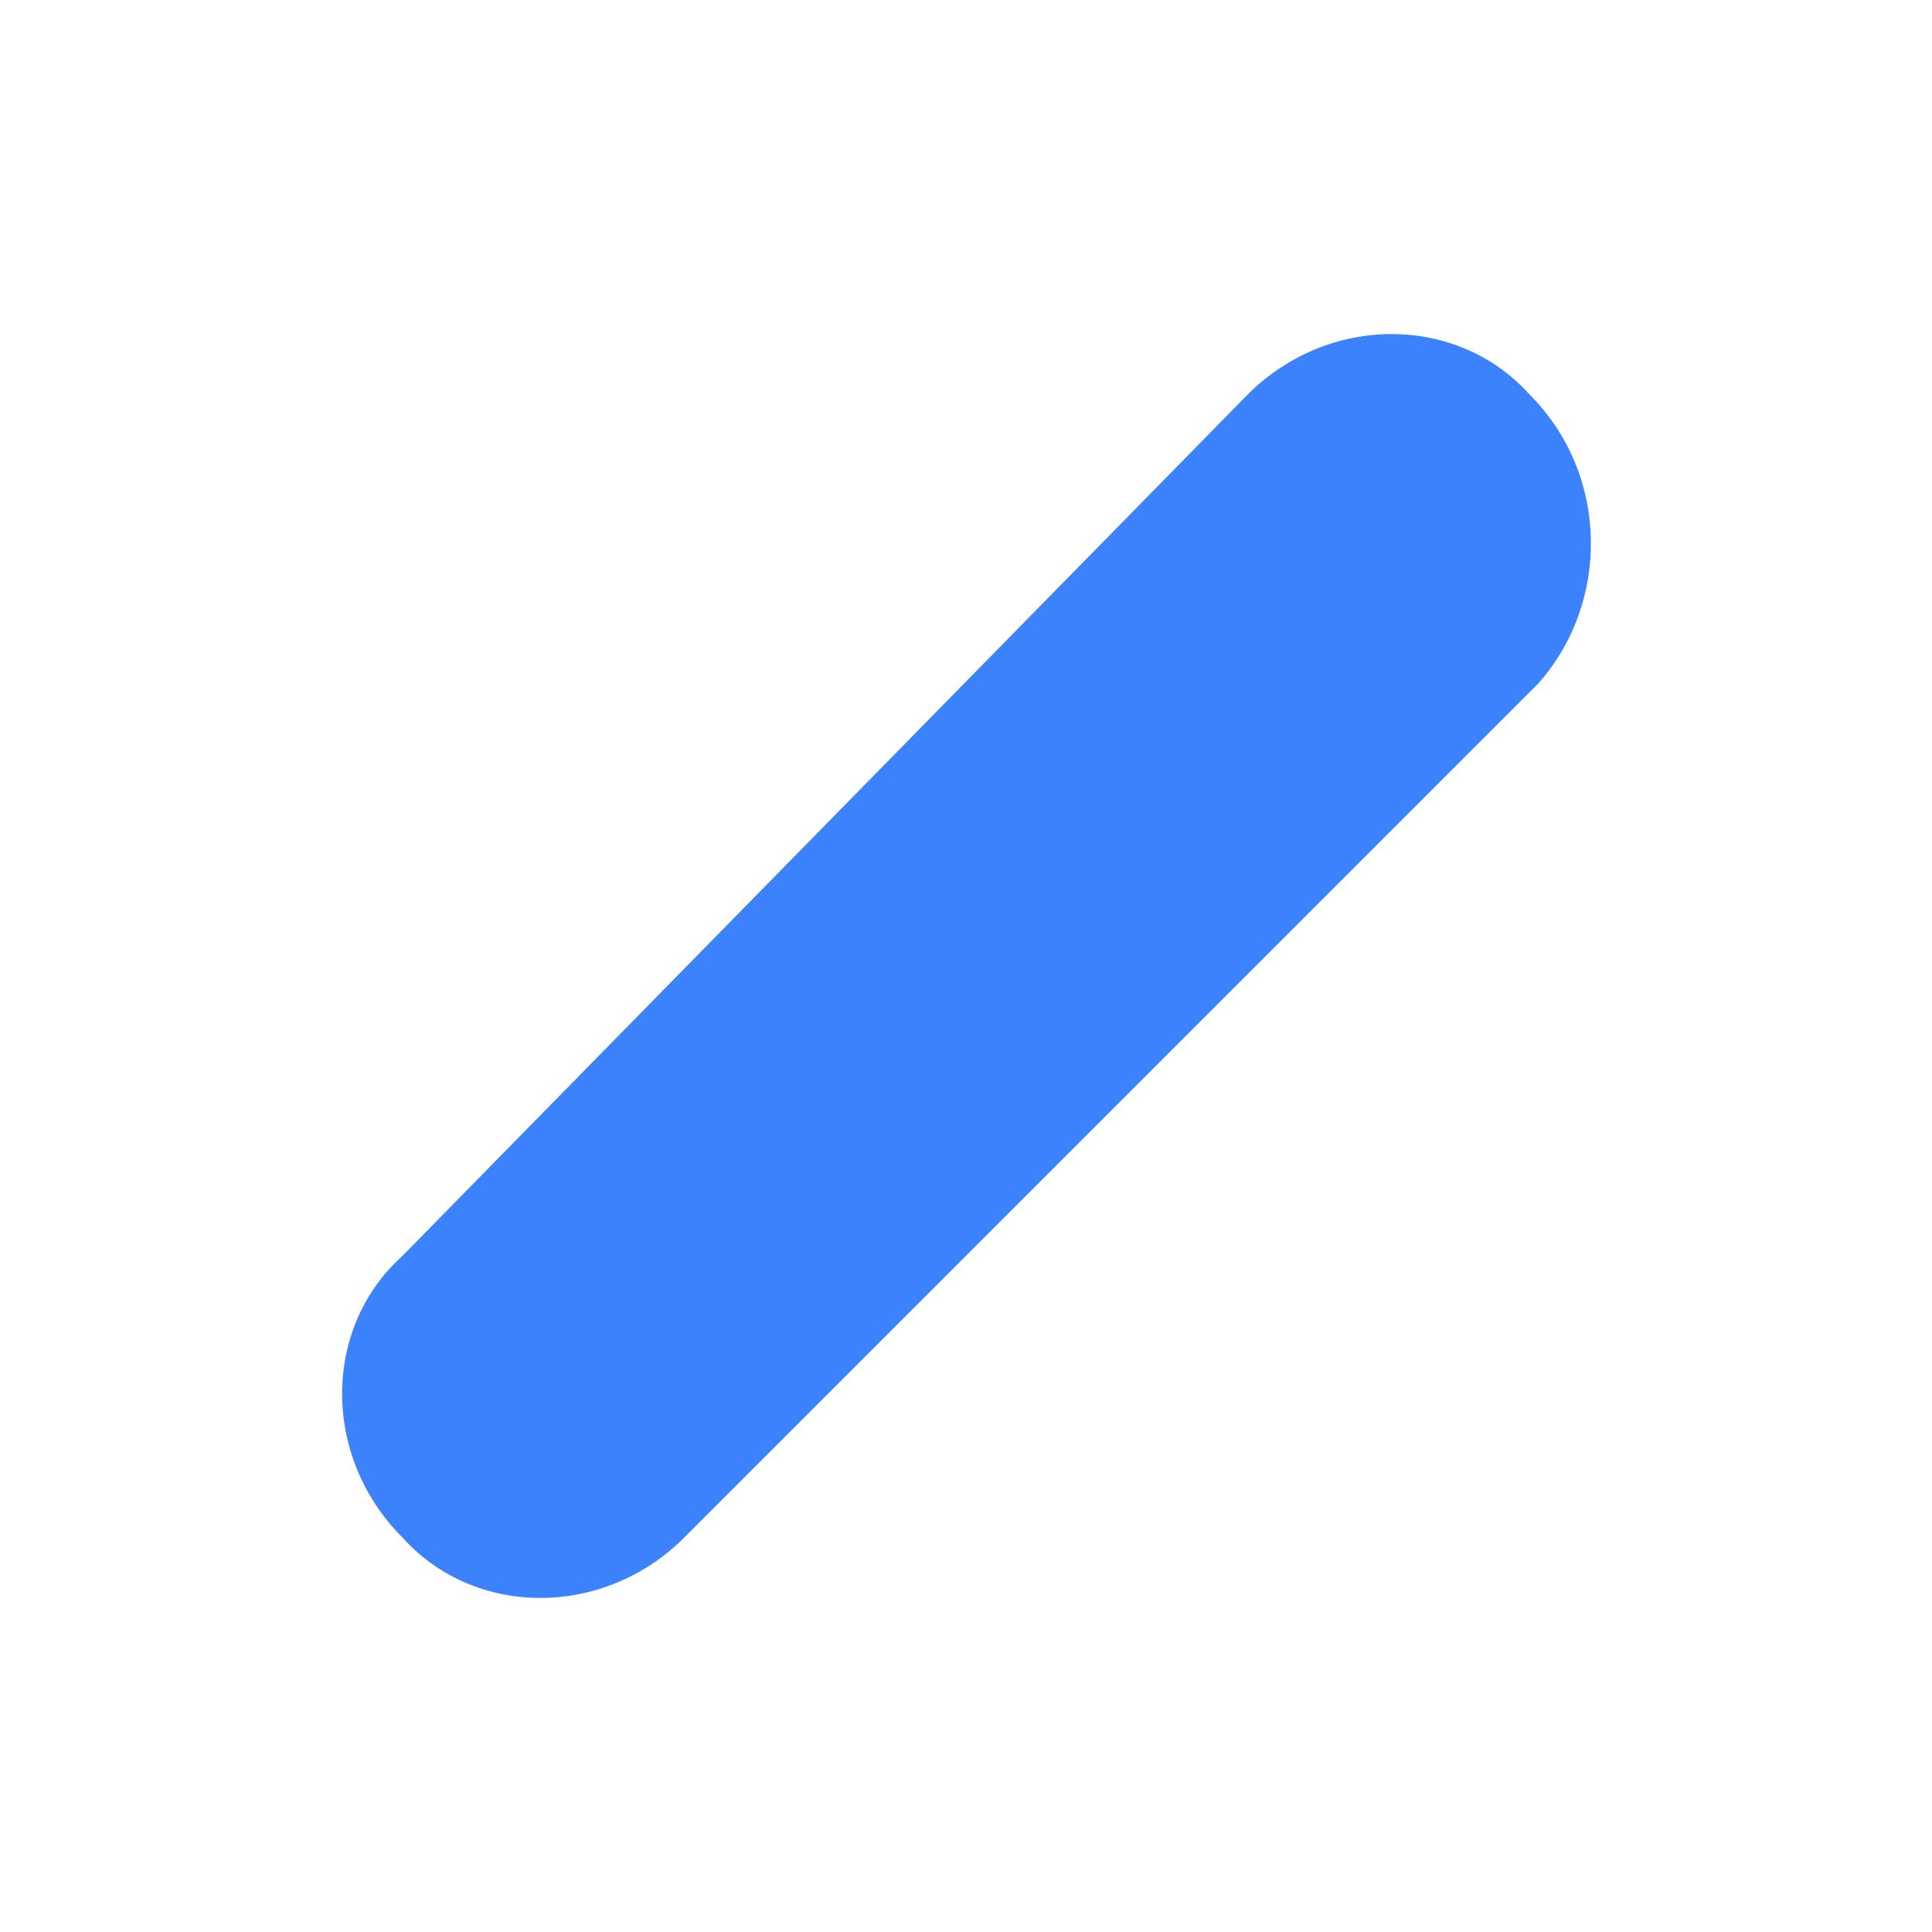 <svg xmlns="http://www.w3.org/2000/svg" xmlns:xlink="http://www.w3.org/1999/xlink" fill="none" version="1.1" width="24" height="24" viewBox="0 0 24 24"><defs><clipPath id="master_svg0_7_185"><rect x="0" y="0" width="24" height="24" rx="0"/></clipPath></defs><g clip-path="url(#master_svg0_7_185)"><g><path d="M19.1,8.5L8.5,19.1C7.5,20.1,5.9,20.1,5,19.1C4,18.1,4,16.5,5,15.6L15.5,4.9C16.5,3.9,18.1,3.9,19,4.9C20,5.9,20,7.5,19.1,8.5Z" fill="#3C82FC" fill-opacity="1"/></g></g></svg>